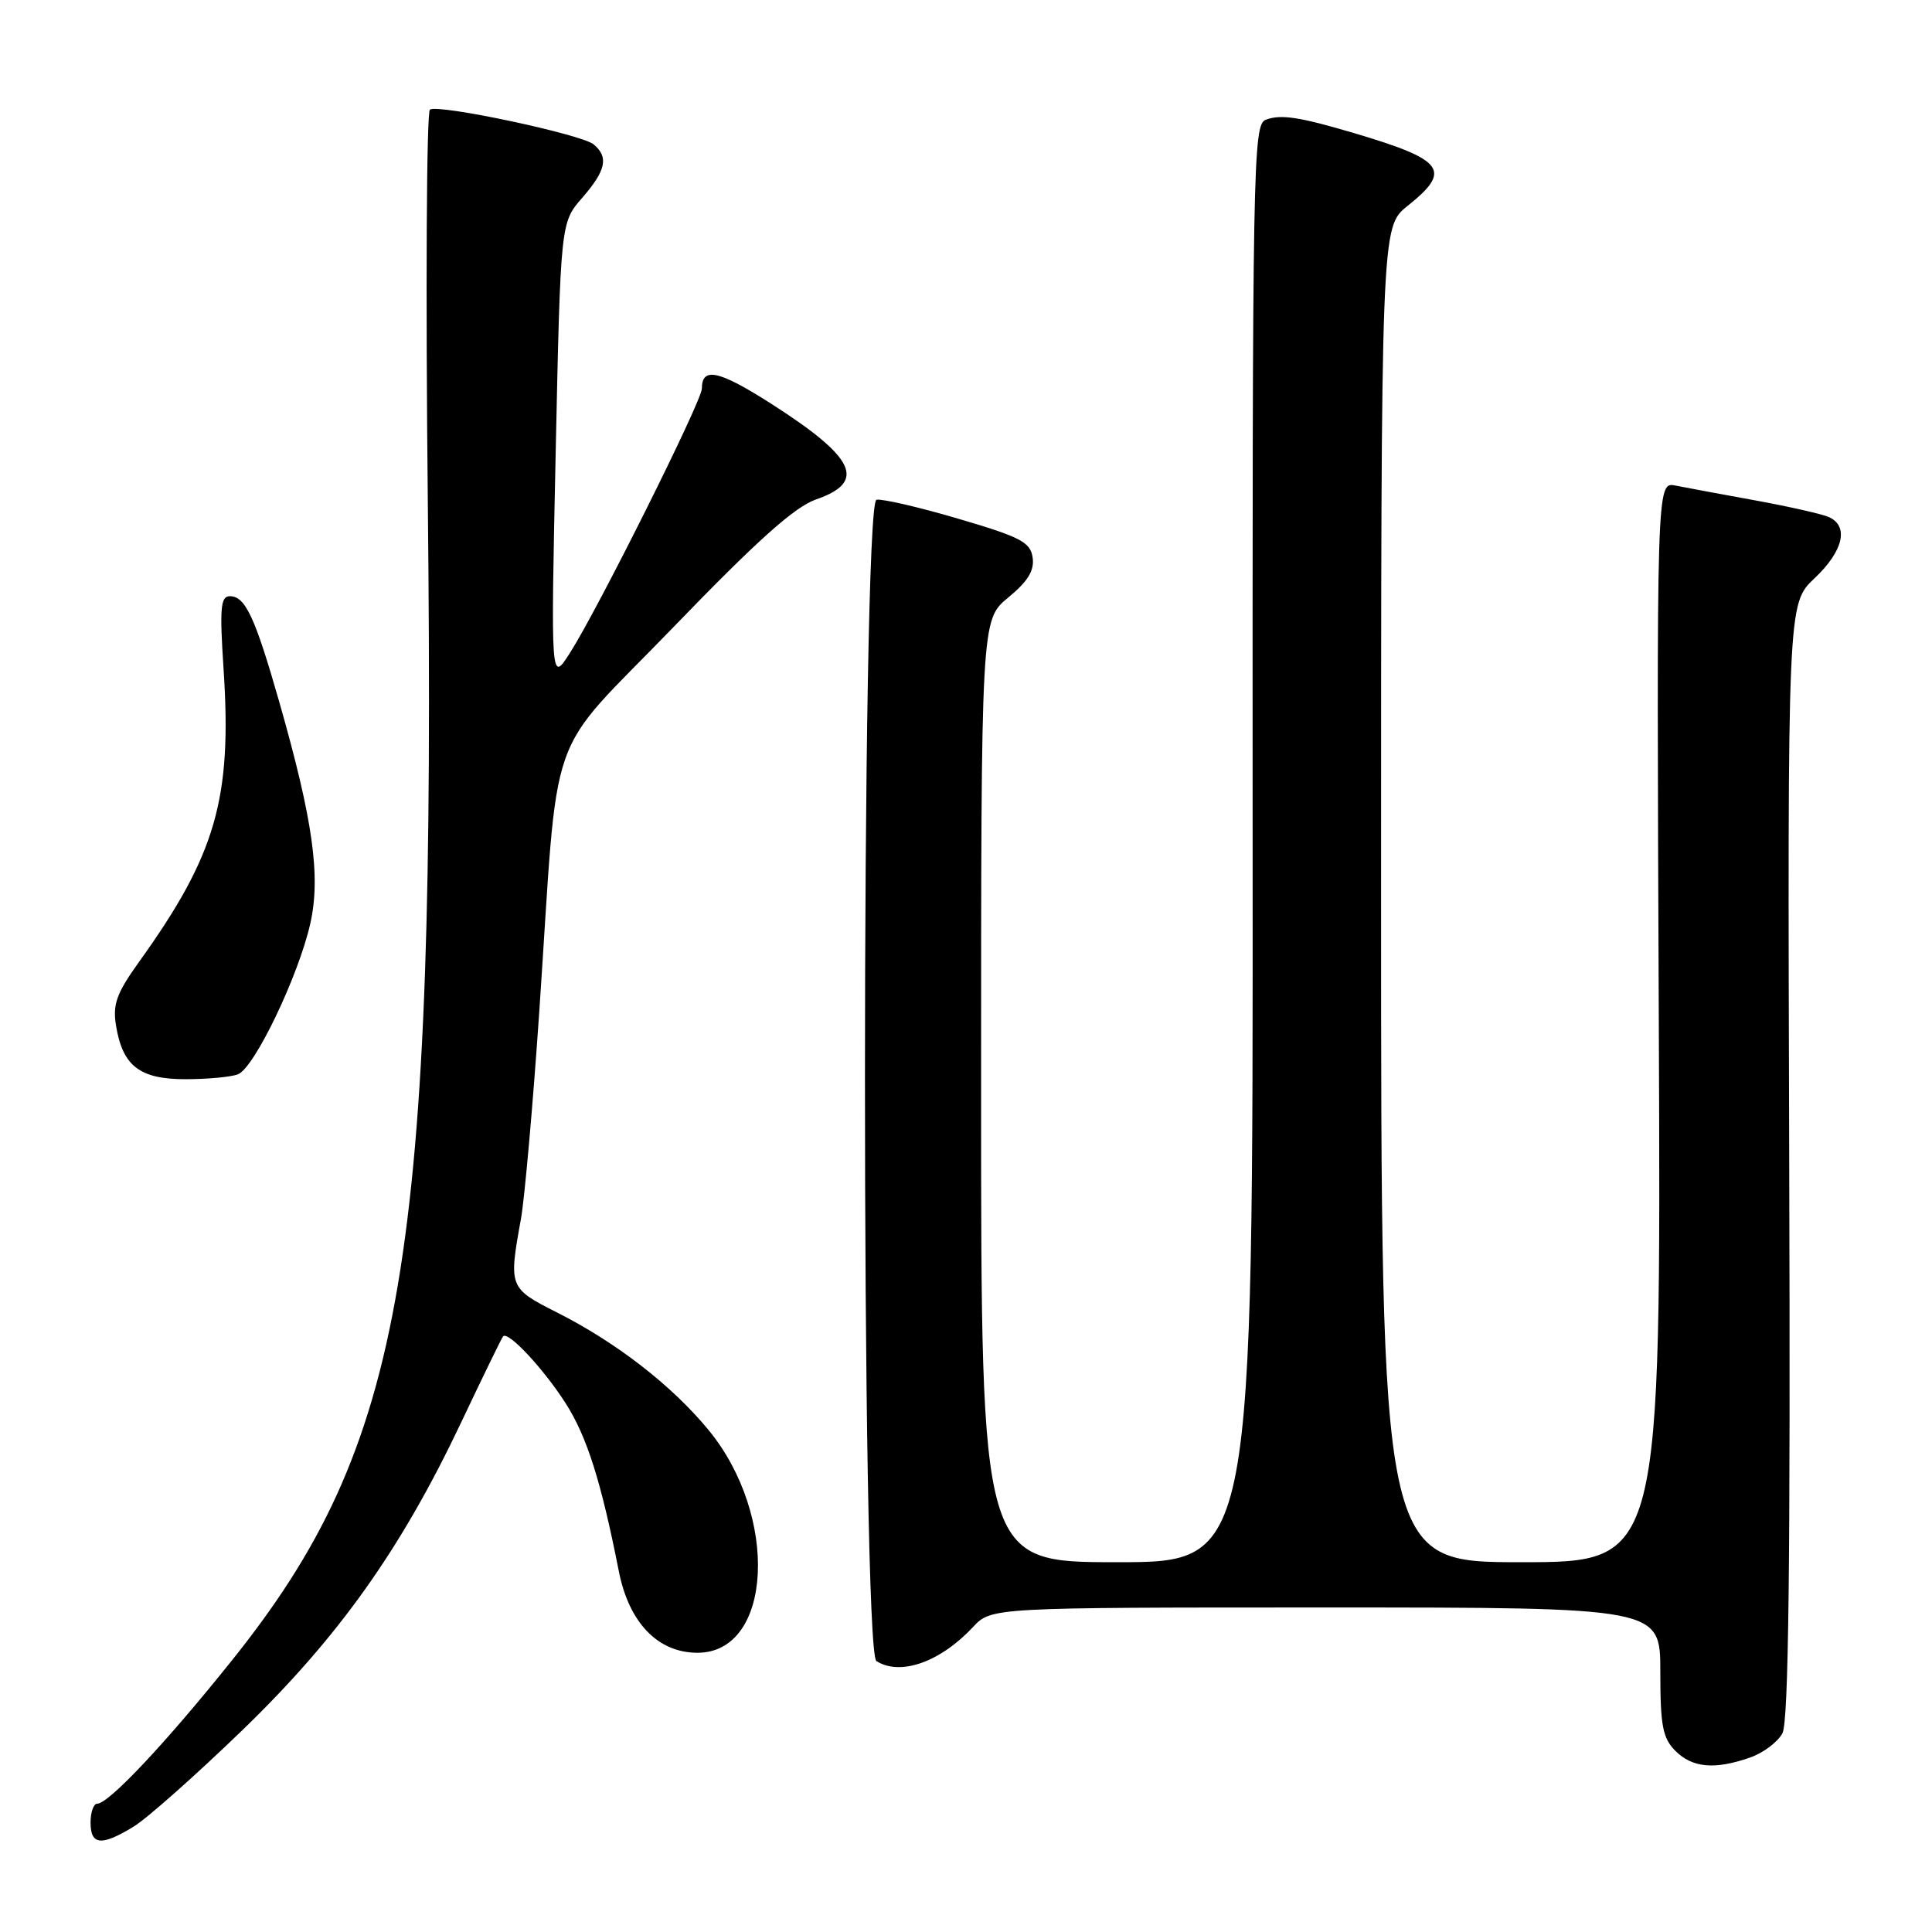<?xml version="1.0" encoding="UTF-8" standalone="no"?>
<!DOCTYPE svg PUBLIC "-//W3C//DTD SVG 1.1//EN" "http://www.w3.org/Graphics/SVG/1.1/DTD/svg11.dtd" >
<svg xmlns="http://www.w3.org/2000/svg" xmlns:xlink="http://www.w3.org/1999/xlink" version="1.1" viewBox="0 0 256 256">
 <g >
 <path fill="currentColor"
d=" M 17.70 242.04 C 19.46 240.97 25.91 235.25 32.04 229.33 C 44.86 216.94 53.12 205.33 61.11 188.47 C 63.97 182.44 66.46 177.31 66.66 177.08 C 67.30 176.31 72.00 181.33 74.95 185.94 C 77.77 190.35 79.65 196.28 82.00 208.21 C 83.35 215.03 87.18 219.00 92.42 219.00 C 102.40 219.00 103.27 200.85 93.85 189.44 C 88.99 183.55 81.63 177.85 73.75 173.88 C 67.44 170.69 67.39 170.54 69.03 161.50 C 69.52 158.75 70.61 146.44 71.45 134.15 C 74.11 94.92 72.01 100.94 89.31 83.02 C 100.34 71.60 105.31 67.15 108.15 66.17 C 114.86 63.85 113.36 60.65 102.24 53.53 C 95.24 49.06 93.00 48.57 93.00 51.50 C 93.00 53.12 79.25 80.67 75.53 86.50 C 72.98 90.50 72.98 90.50 73.63 60.00 C 74.28 29.50 74.28 29.50 77.14 26.22 C 80.30 22.59 80.68 20.81 78.66 19.13 C 77.06 17.80 58.16 13.78 56.97 14.52 C 56.52 14.80 56.39 38.31 56.69 66.77 C 57.76 167.18 53.66 191.36 30.74 220.00 C 22.02 230.90 14.41 239.00 12.88 239.00 C 12.40 239.00 12.00 240.12 12.00 241.50 C 12.00 244.51 13.44 244.64 17.70 242.04 Z  M 231.87 232.89 C 233.62 232.29 235.55 230.84 236.18 229.67 C 237.00 228.14 237.25 207.22 237.08 153.78 C 236.86 80.00 236.86 80.00 240.43 76.63 C 244.29 72.99 245.04 69.65 242.25 68.48 C 241.29 68.08 236.90 67.09 232.50 66.29 C 228.10 65.49 223.38 64.61 222.00 64.34 C 219.50 63.85 219.50 63.85 219.80 135.42 C 220.10 207.00 220.10 207.00 201.55 207.00 C 183.00 207.00 183.00 207.00 183.00 118.54 C 183.00 30.09 183.00 30.09 186.50 27.29 C 192.42 22.57 191.43 21.21 179.50 17.66 C 172.17 15.49 169.71 15.11 167.72 15.87 C 166.03 16.51 165.94 21.37 165.98 111.77 C 166.03 207.00 166.03 207.00 148.01 207.00 C 130.00 207.00 130.00 207.00 130.00 144.57 C 130.00 82.15 130.00 82.15 133.58 79.19 C 136.20 77.04 137.08 75.60 136.83 73.88 C 136.54 71.84 135.24 71.16 127.00 68.74 C 121.78 67.20 116.89 66.07 116.14 66.22 C 114.11 66.64 114.10 218.82 116.13 220.10 C 119.29 222.11 124.58 220.24 128.92 215.60 C 131.35 213.00 131.35 213.00 175.67 213.00 C 220.00 213.00 220.00 213.00 220.00 221.50 C 220.00 228.67 220.31 230.31 222.00 232.00 C 224.25 234.25 227.21 234.52 231.87 232.89 Z  M 31.53 142.35 C 33.71 141.51 39.56 129.30 41.12 122.36 C 42.52 116.10 41.47 108.65 36.99 92.96 C 33.79 81.76 32.50 79.00 30.46 79.00 C 29.22 79.00 29.09 80.55 29.63 88.75 C 30.75 105.88 28.60 113.28 18.40 127.49 C 15.46 131.59 14.91 133.09 15.37 135.87 C 16.24 141.25 18.50 143.00 24.57 143.00 C 27.47 143.00 30.60 142.71 31.53 142.35 Z "/>
</g>
</svg>